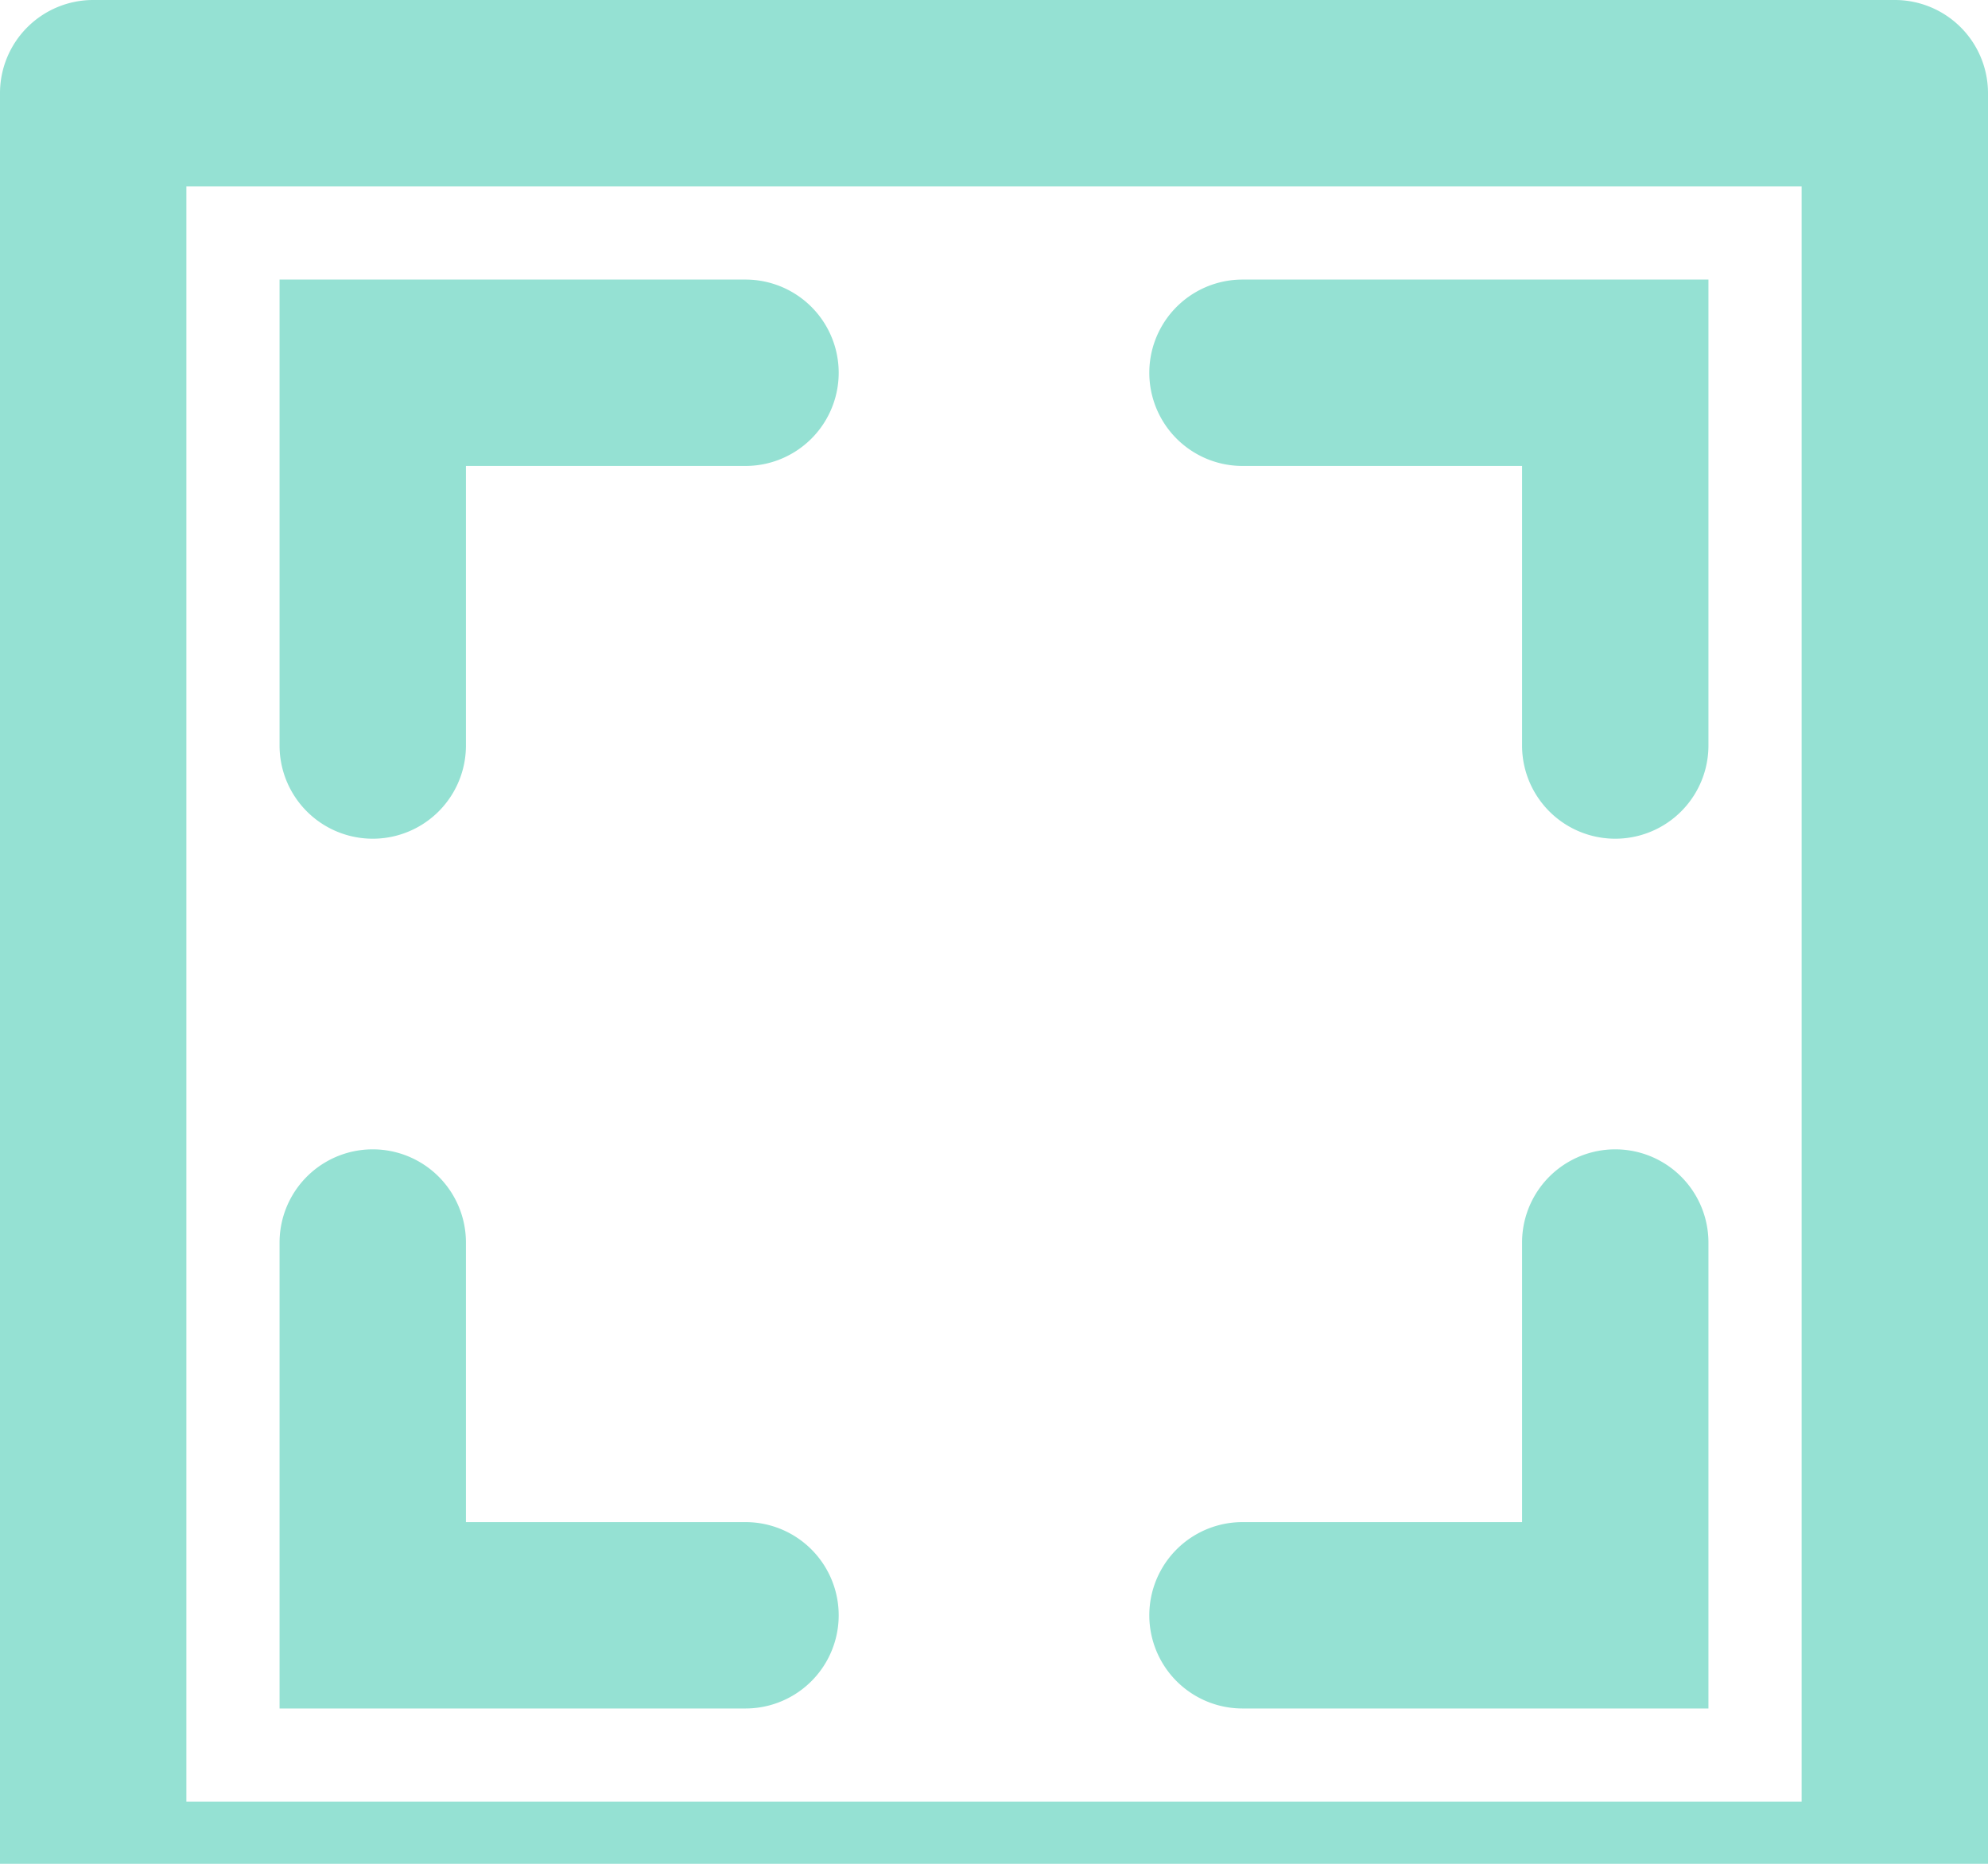 <?xml version="1.0" encoding="UTF-8"?>
<svg width="32" height="30" xmlns="http://www.w3.org/2000/svg">
<defs>
<style>.cls-1 {
        fill: #95e1d3;
        fill-rule: evenodd;
      }</style>
</defs>
<path class="cls-1" transform="translate(-1190 -1396)" d="m1220.5 1428h-29a1.5 1.5 0 0 1-1.5-1.5v-29a1.5 1.5 0 0 1 1.5-1.5h29a1.5 1.5 0 0 1 1.5 1.5v29a1.5 1.5 0 0 1-1.5 1.5zm-1.5-29h-26v26h26v-26zm-22.5 1.5h5.5a1.5 1.5 0 0 1 0 3h-4.5v4.5a1.5 1.5 0 0 1-3 0v-7.5h2zm-2 15.5a1.5 1.5 0 0 1 3 0v4.5h4.5a1.5 1.5 0 0 1 0 3h-7.5v-7.5zm15.5-15.5h7.5v7.5a1.5 1.5 0 0 1-3 0v-4.5h-4.5a1.5 1.5 0 0 1 0-3zm0 20h4.5v-4.5a1.5 1.5 0 0 1 3 0v7.5h-7.5a1.5 1.5 0 0 1 0-3z"/>
</svg>

